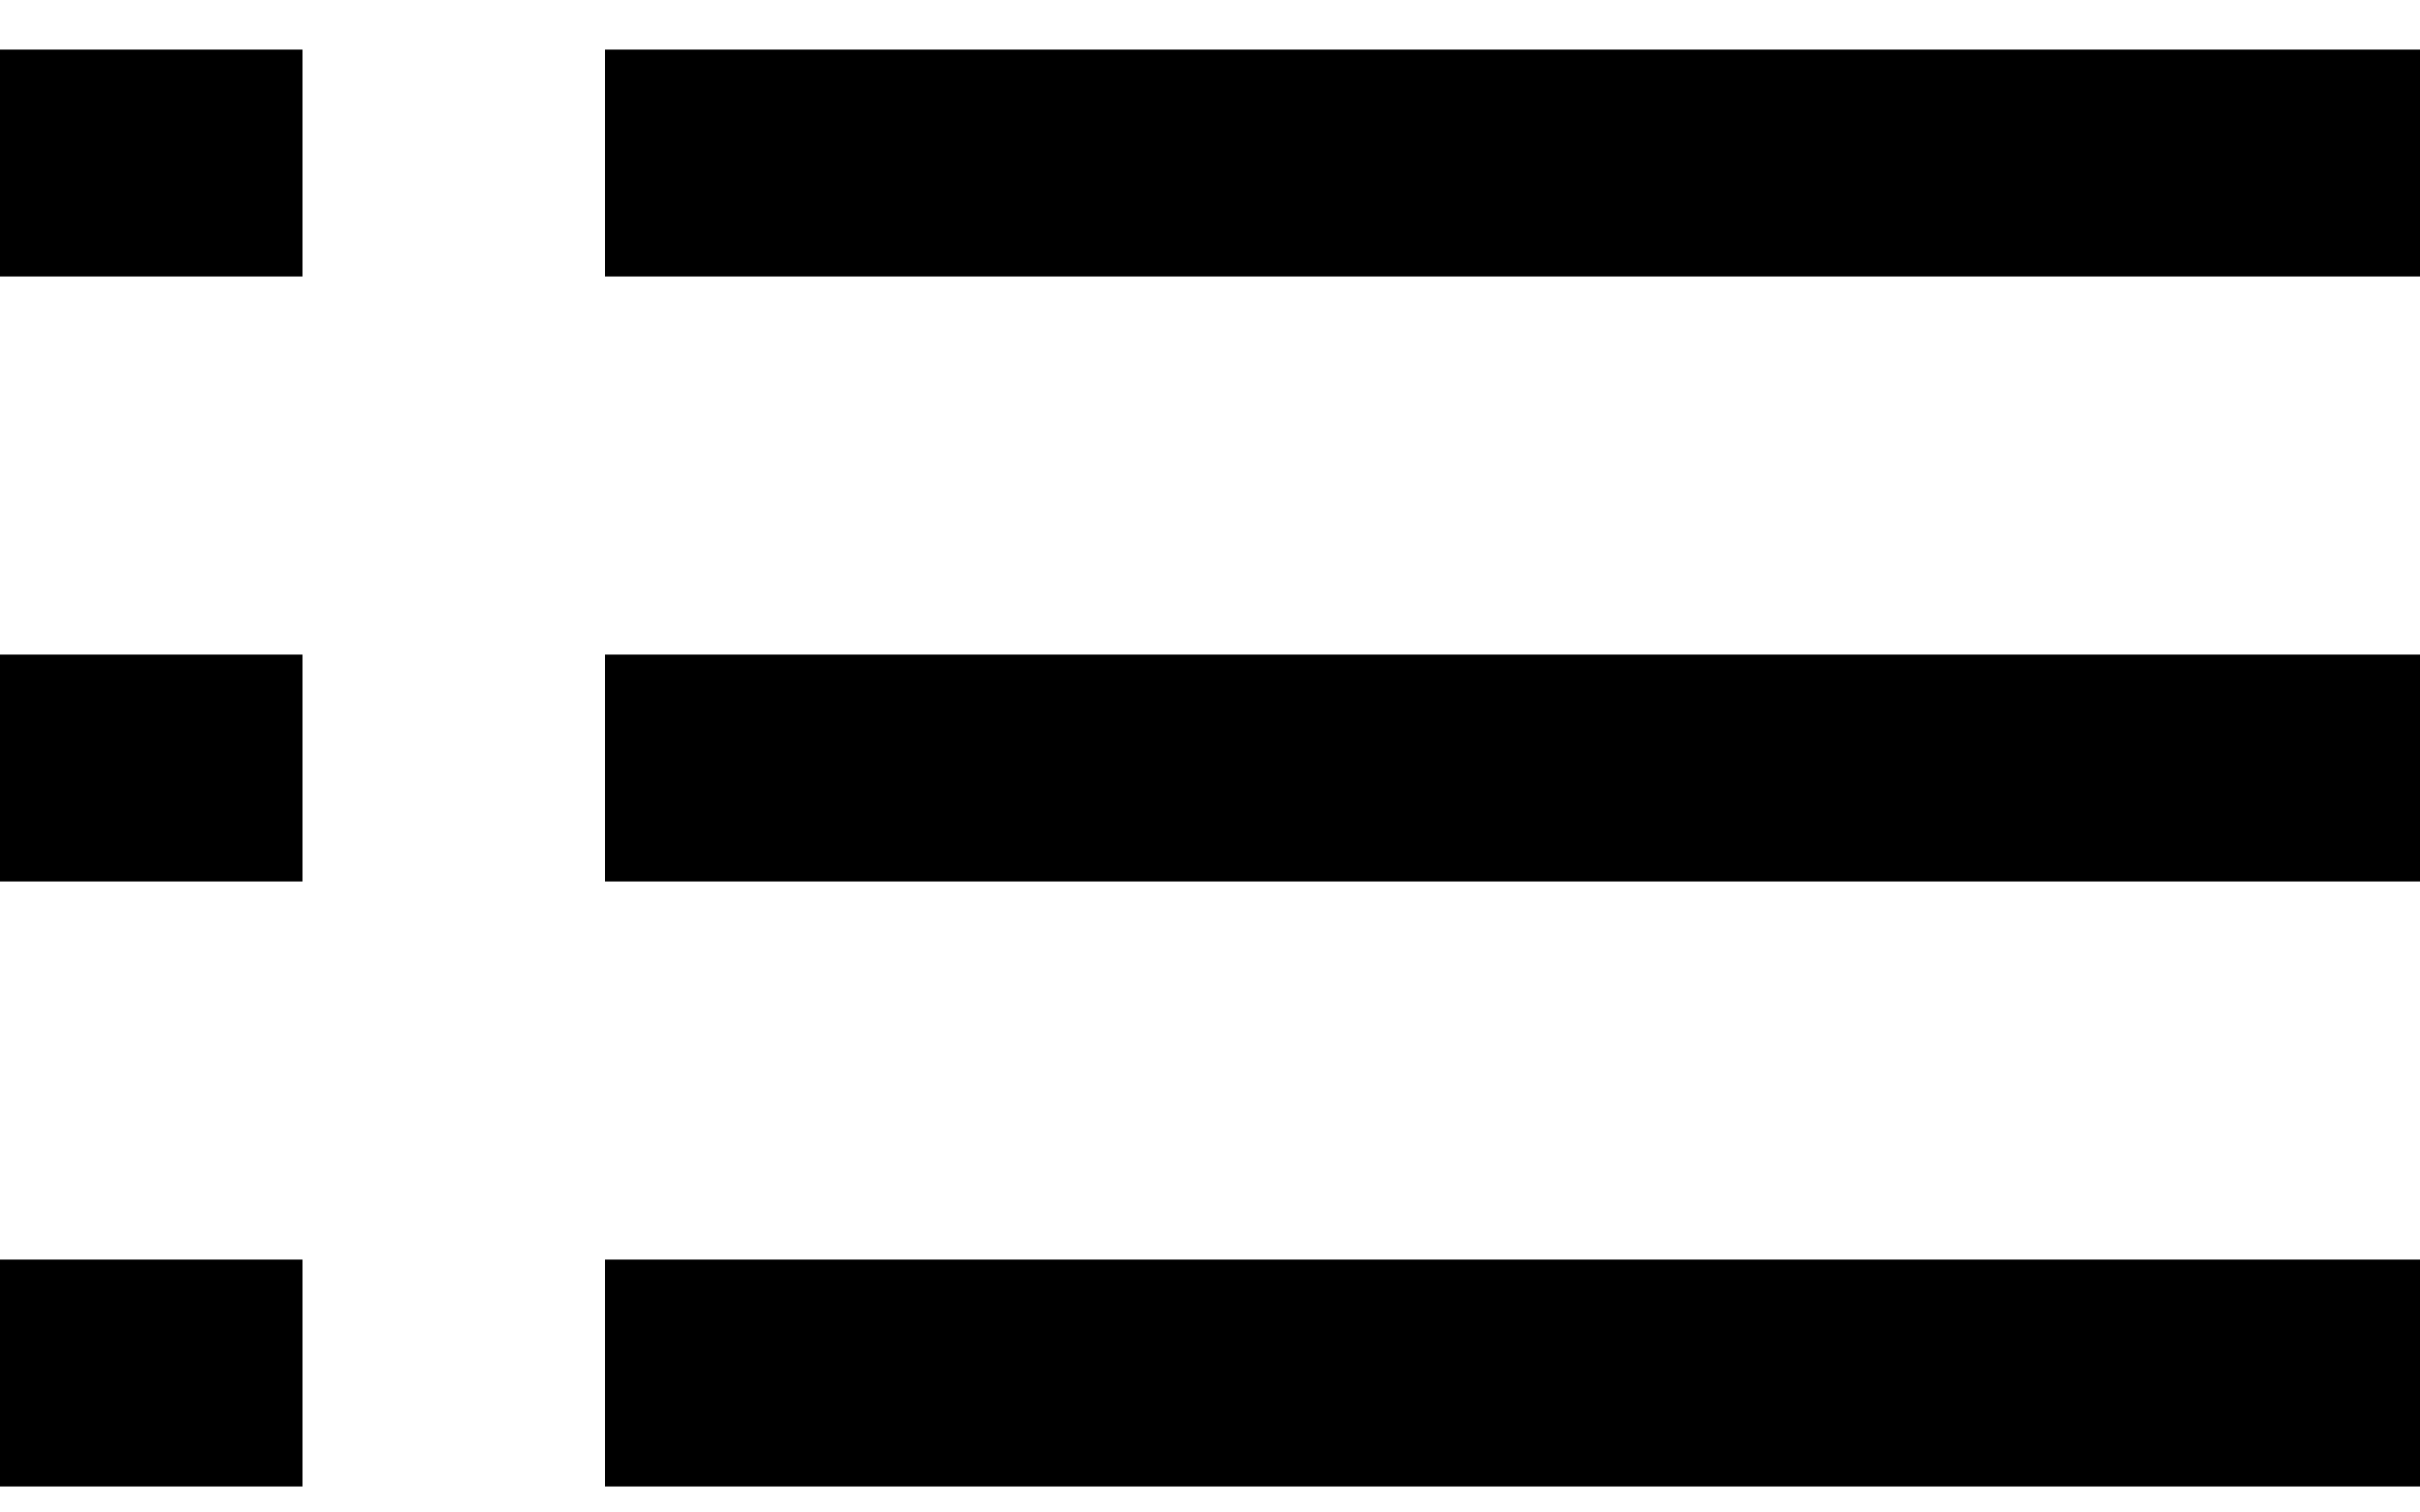 <svg width="16" height="10" viewBox="0 0 16 10" fill="none" xmlns="http://www.w3.org/2000/svg">
<path d="M4 1.078L16 1.078" stroke="black" stroke-width="1.5"/>
<path d="M4 5.078L16 5.078" stroke="black" stroke-width="1.5"/>
<path d="M4 9.078L16 9.078" stroke="black" stroke-width="1.5"/>
<path d="M0 1.078H2" stroke="black" stroke-width="1.5"/>
<path d="M0 5.078H2" stroke="black" stroke-width="1.5"/>
<path d="M0 9.078H2" stroke="black" stroke-width="1.5"/>
</svg>
